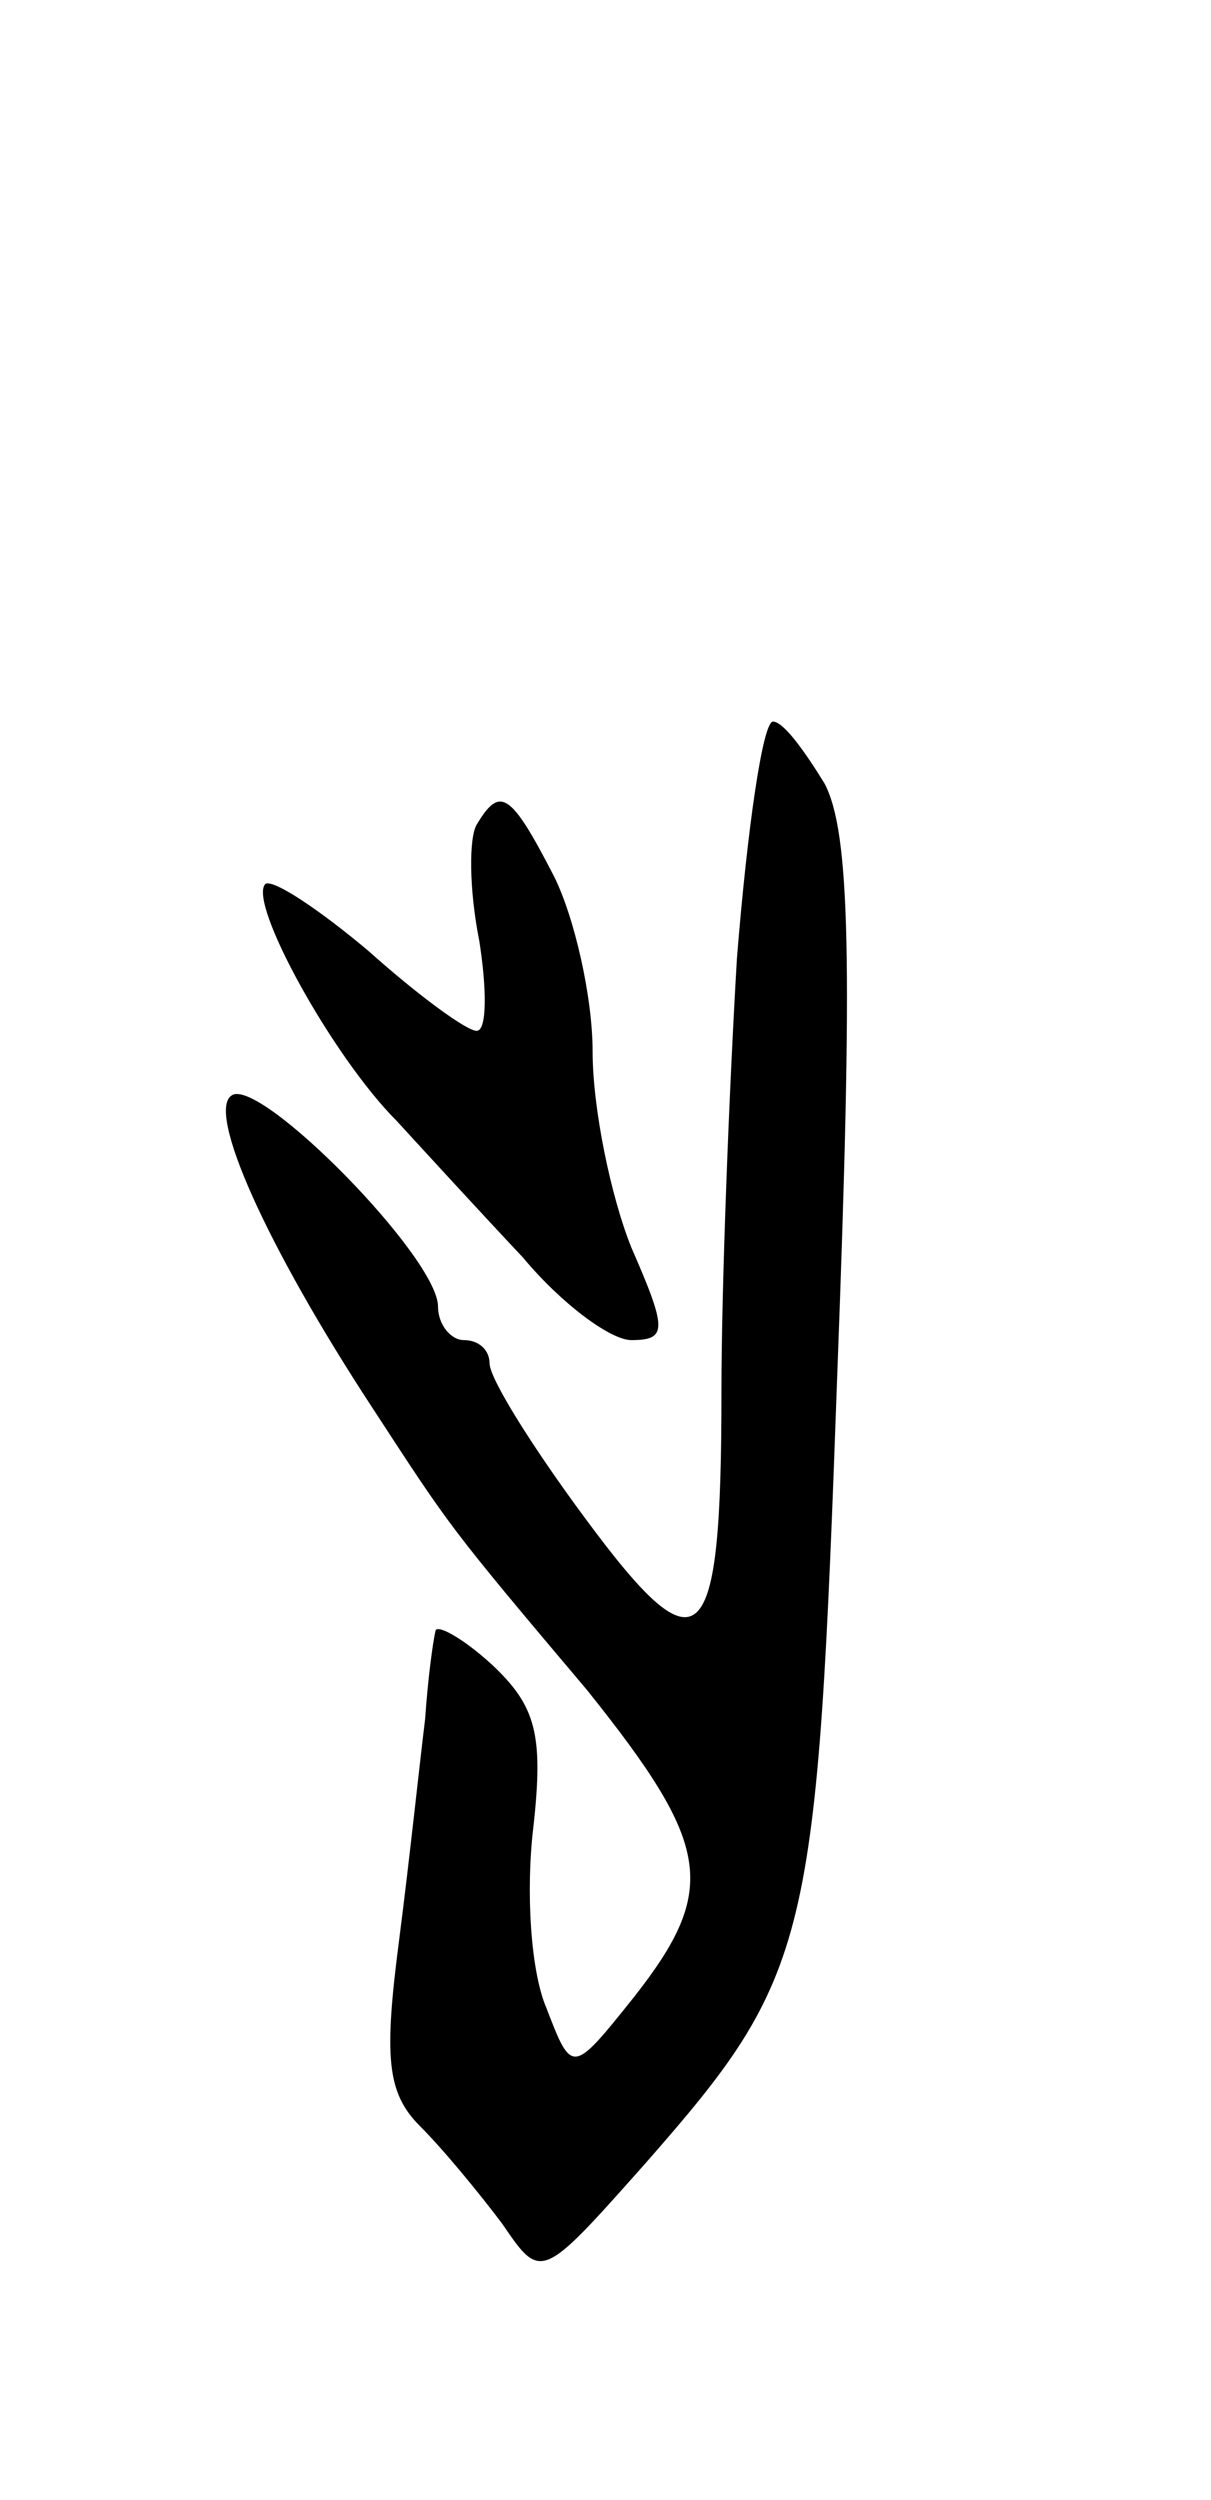 <svg version="1.0" xmlns="http://www.w3.org/2000/svg"
 width="47pt" height="97pt" viewBox="0 0 47 97"
 preserveAspectRatio="xMidYMid meet">
<g transform="translate(0,97) scale(0.1,-0.1)"
fill="#000000" stroke="none">
<path d="M286 598 c-3 -51 -6 -127 -6 -168 0 -102 -8 -110 -53 -49 -20 27 -37
54 -37 60 0 5 -4 9 -10 9 -5 0 -10 6 -10 13 0 19 -69 89 -80 82 -10 -6 13 -58
55 -122 30 -46 29 -45 83 -109 48 -60 51 -77 18 -119 -24 -30 -24 -30 -34 -4
-6 14 -8 45 -5 70 4 36 1 47 -16 63 -12 11 -22 16 -22 13 -1 -4 -3 -19 -4 -34
-2 -16 -6 -54 -10 -85 -6 -46 -5 -60 8 -73 9 -9 23 -26 32 -38 15 -22 15 -22
55 23 65 74 67 85 75 308 6 159 5 209 -5 228 -8 13 -16 24 -20 24 -4 0 -10
-42 -14 -92z"/>
<path d="M185 650 c-3 -5 -3 -25 1 -45 3 -19 3 -35 -1 -35 -4 0 -23 14 -42 31
-19 16 -37 28 -40 26 -7 -7 26 -67 51 -92 11 -12 33 -36 49 -53 15 -18 34 -32
42 -32 14 0 14 4 0 36 -8 20 -15 54 -15 76 0 21 -7 52 -15 68 -17 33 -21 35
-30 20z"/>
</g>
</svg>
